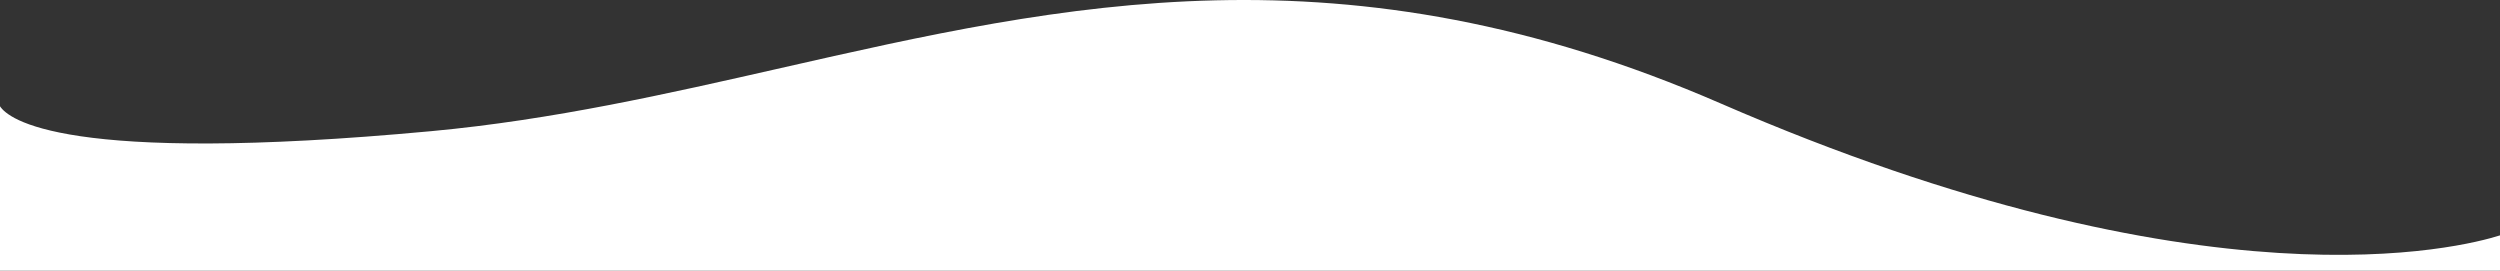 <svg width="1542" height="167" viewBox="0 0 1542 167" fill="none" xmlns="http://www.w3.org/2000/svg">
<rect x="0" y="0" width="1542" height="167" fill="#333333" stroke="none"/>
<path fill-rule="evenodd" clip-rule="evenodd" d="M1542 145.171C1518.79 152.545 1360.68 193.832 1061.17 63.745C829.263 -36.979 656.373 2.287 481.838 41.927C411.521 57.898 340.936 73.929 266.118 80.89C38.779 102.043 4.934 73.223 0 65.538V167H1541.95L1542 166.624V145.171Z" fill="white"/>
</svg>
